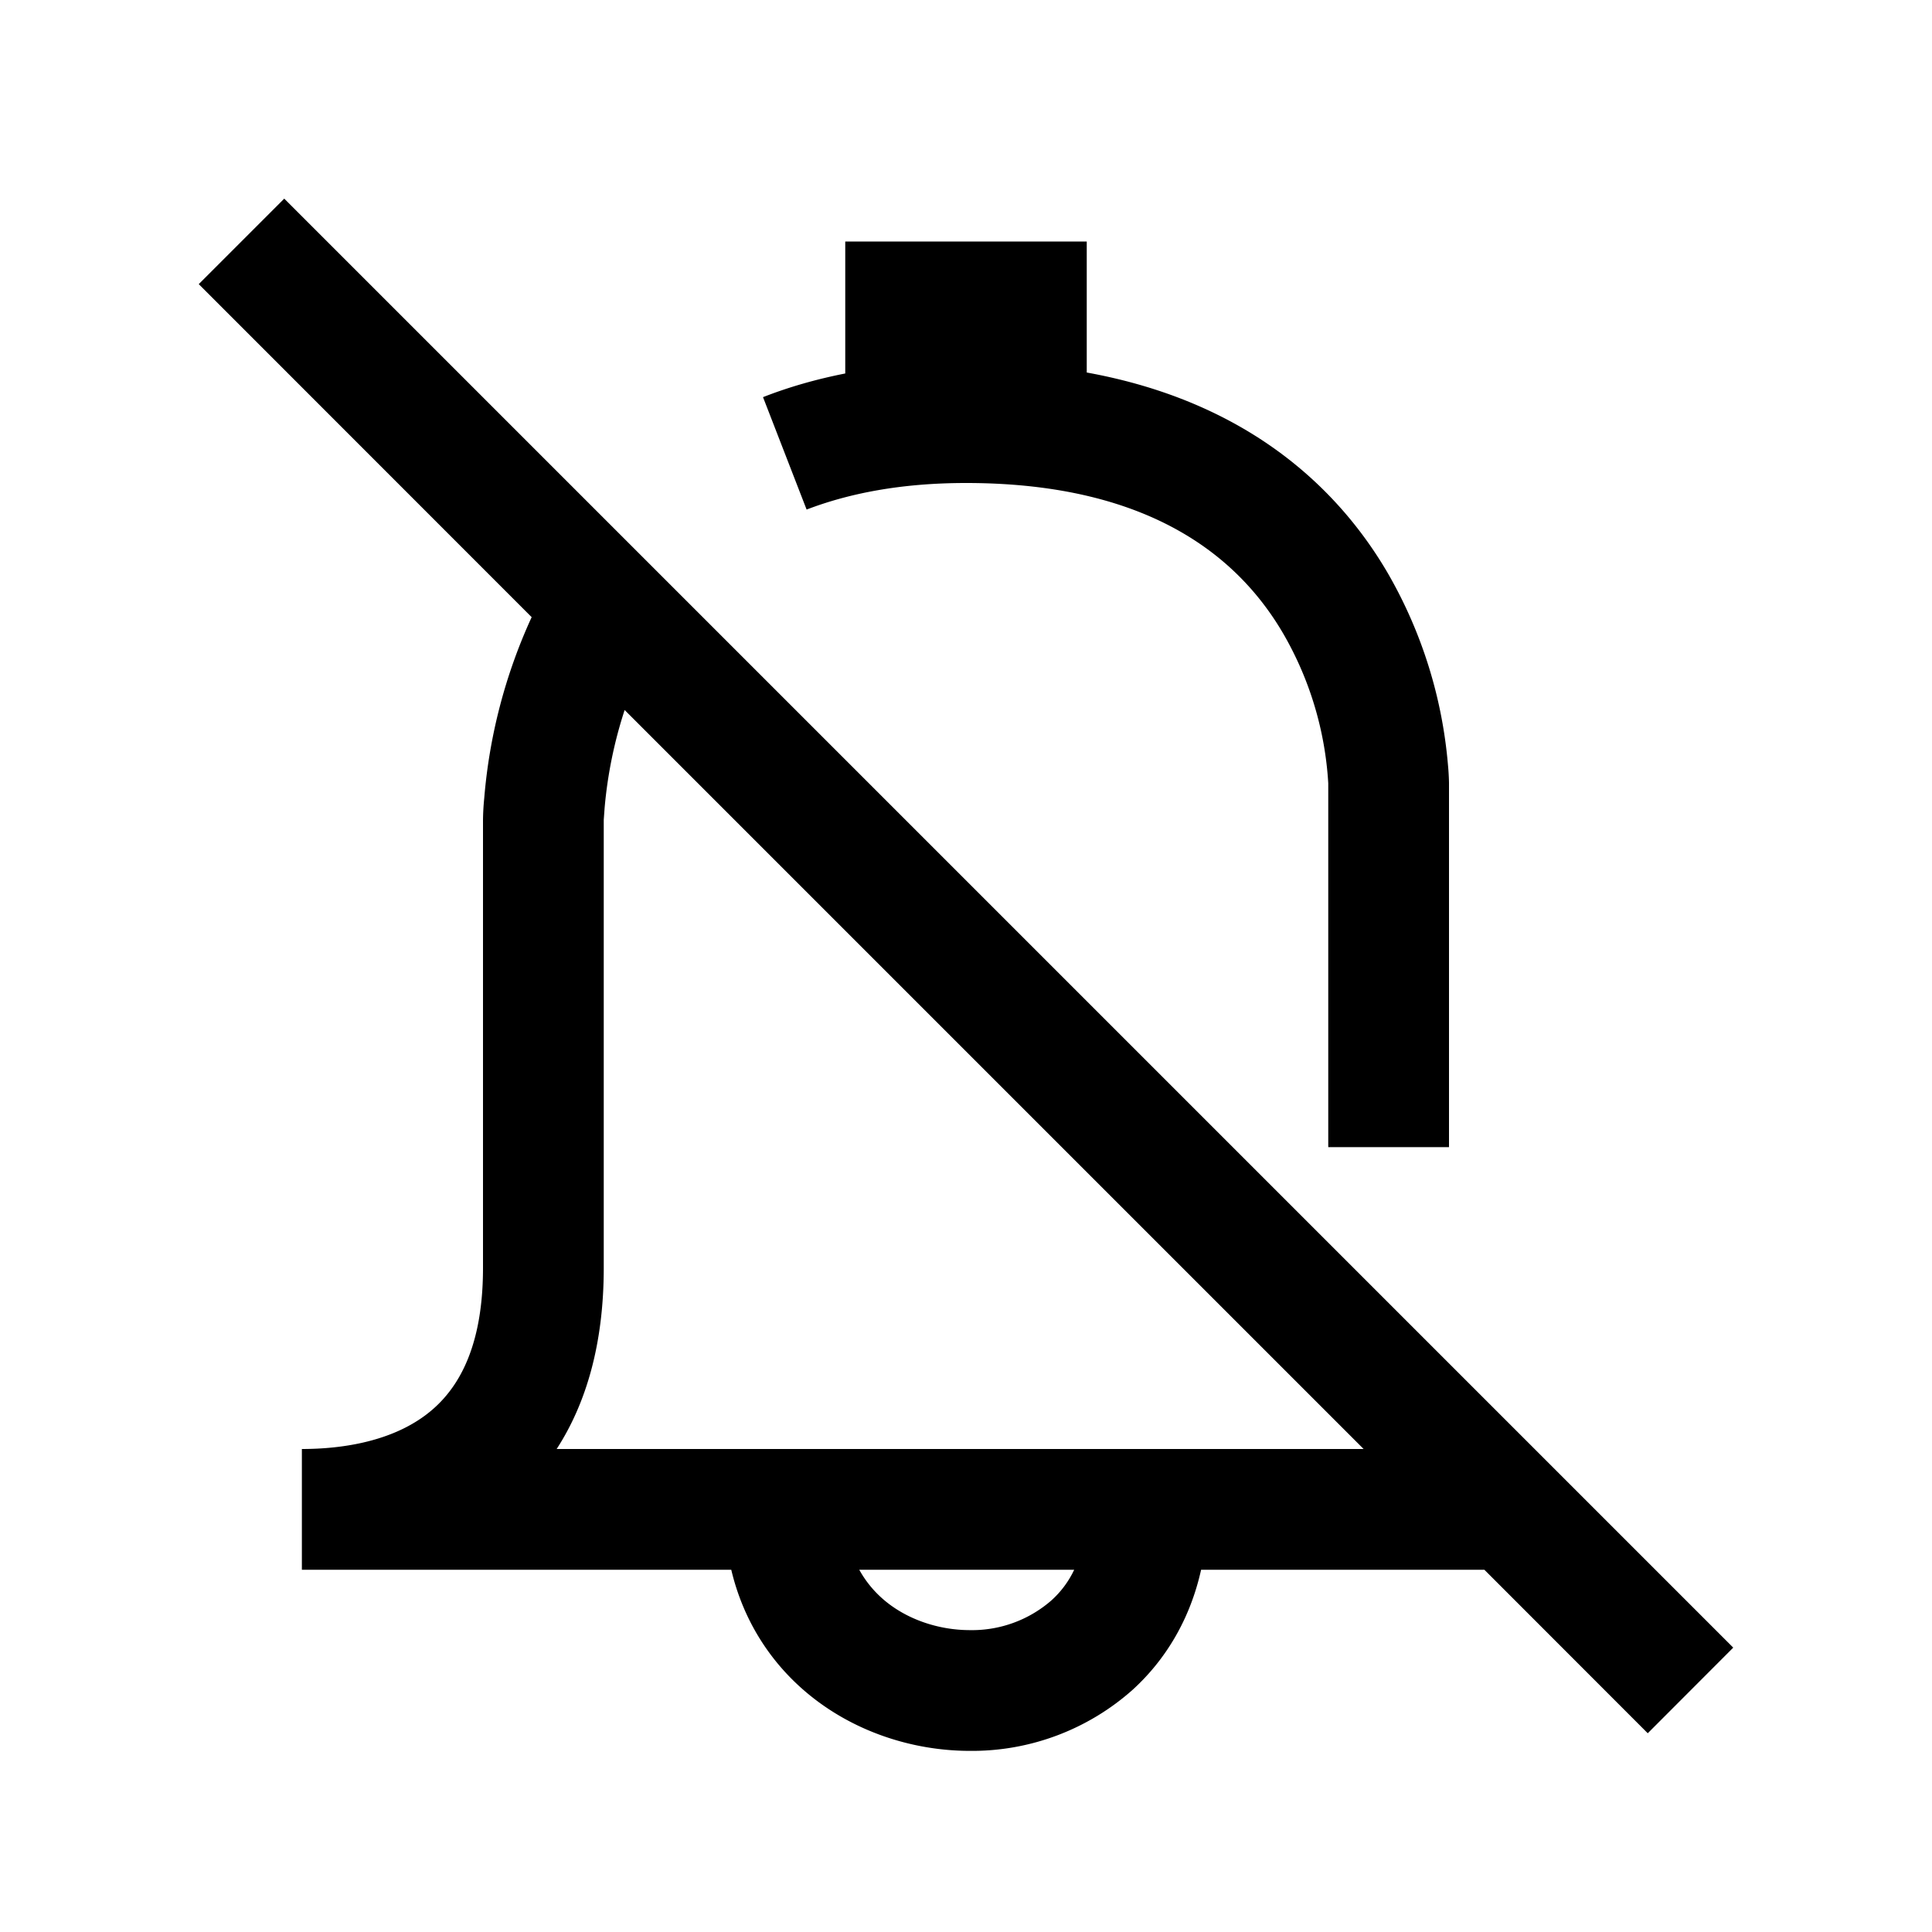 <svg xmlns="http://www.w3.org/2000/svg" width="16" height="16" fill="none" viewBox="0 0 16 16"><path fill="#000" fill-rule="evenodd" d="M13.646 14.354 12.293 13H9.947c-.09.405-.29.742-.568.995a2 2 0 0 1-1.346.505c-.475 0-.978-.16-1.369-.496-.291-.25-.51-.59-.608-1.004H2.5v-1c.323 0 .703-.058.99-.256.253-.174.51-.508.51-1.244V6.813h.5H4v-.02a2 2 0 0 1 .01-.18 4.467 4.467 0 0 1 .393-1.502L1.646 2.353l.708-.708 12 12zM7.116 13a.9.9 0 0 0 .2.246c.19.164.455.254.717.254a1 1 0 0 0 .673-.245.8.8 0 0 0 .19-.255h-1.78M5.173 5.88l6.12 6.12H4.61c.245-.378.39-.872.39-1.5V6.789l.007-.096a3.616 3.616 0 0 1 .166-.813M6.68 4.22C7.027 4.087 7.459 4 8 4c1.574 0 2.284.657 2.63 1.252A2.8 2.8 0 0 1 11 6.486V9.5h1v-3h-.5.5v-.018a2 2 0 0 0-.009-.152 3.82 3.82 0 0 0-.497-1.582C11.066 4.014 10.301 3.321 9 3.085V2H7v1.093q-.365.072-.681.196z" clip-rule="evenodd"/></svg>